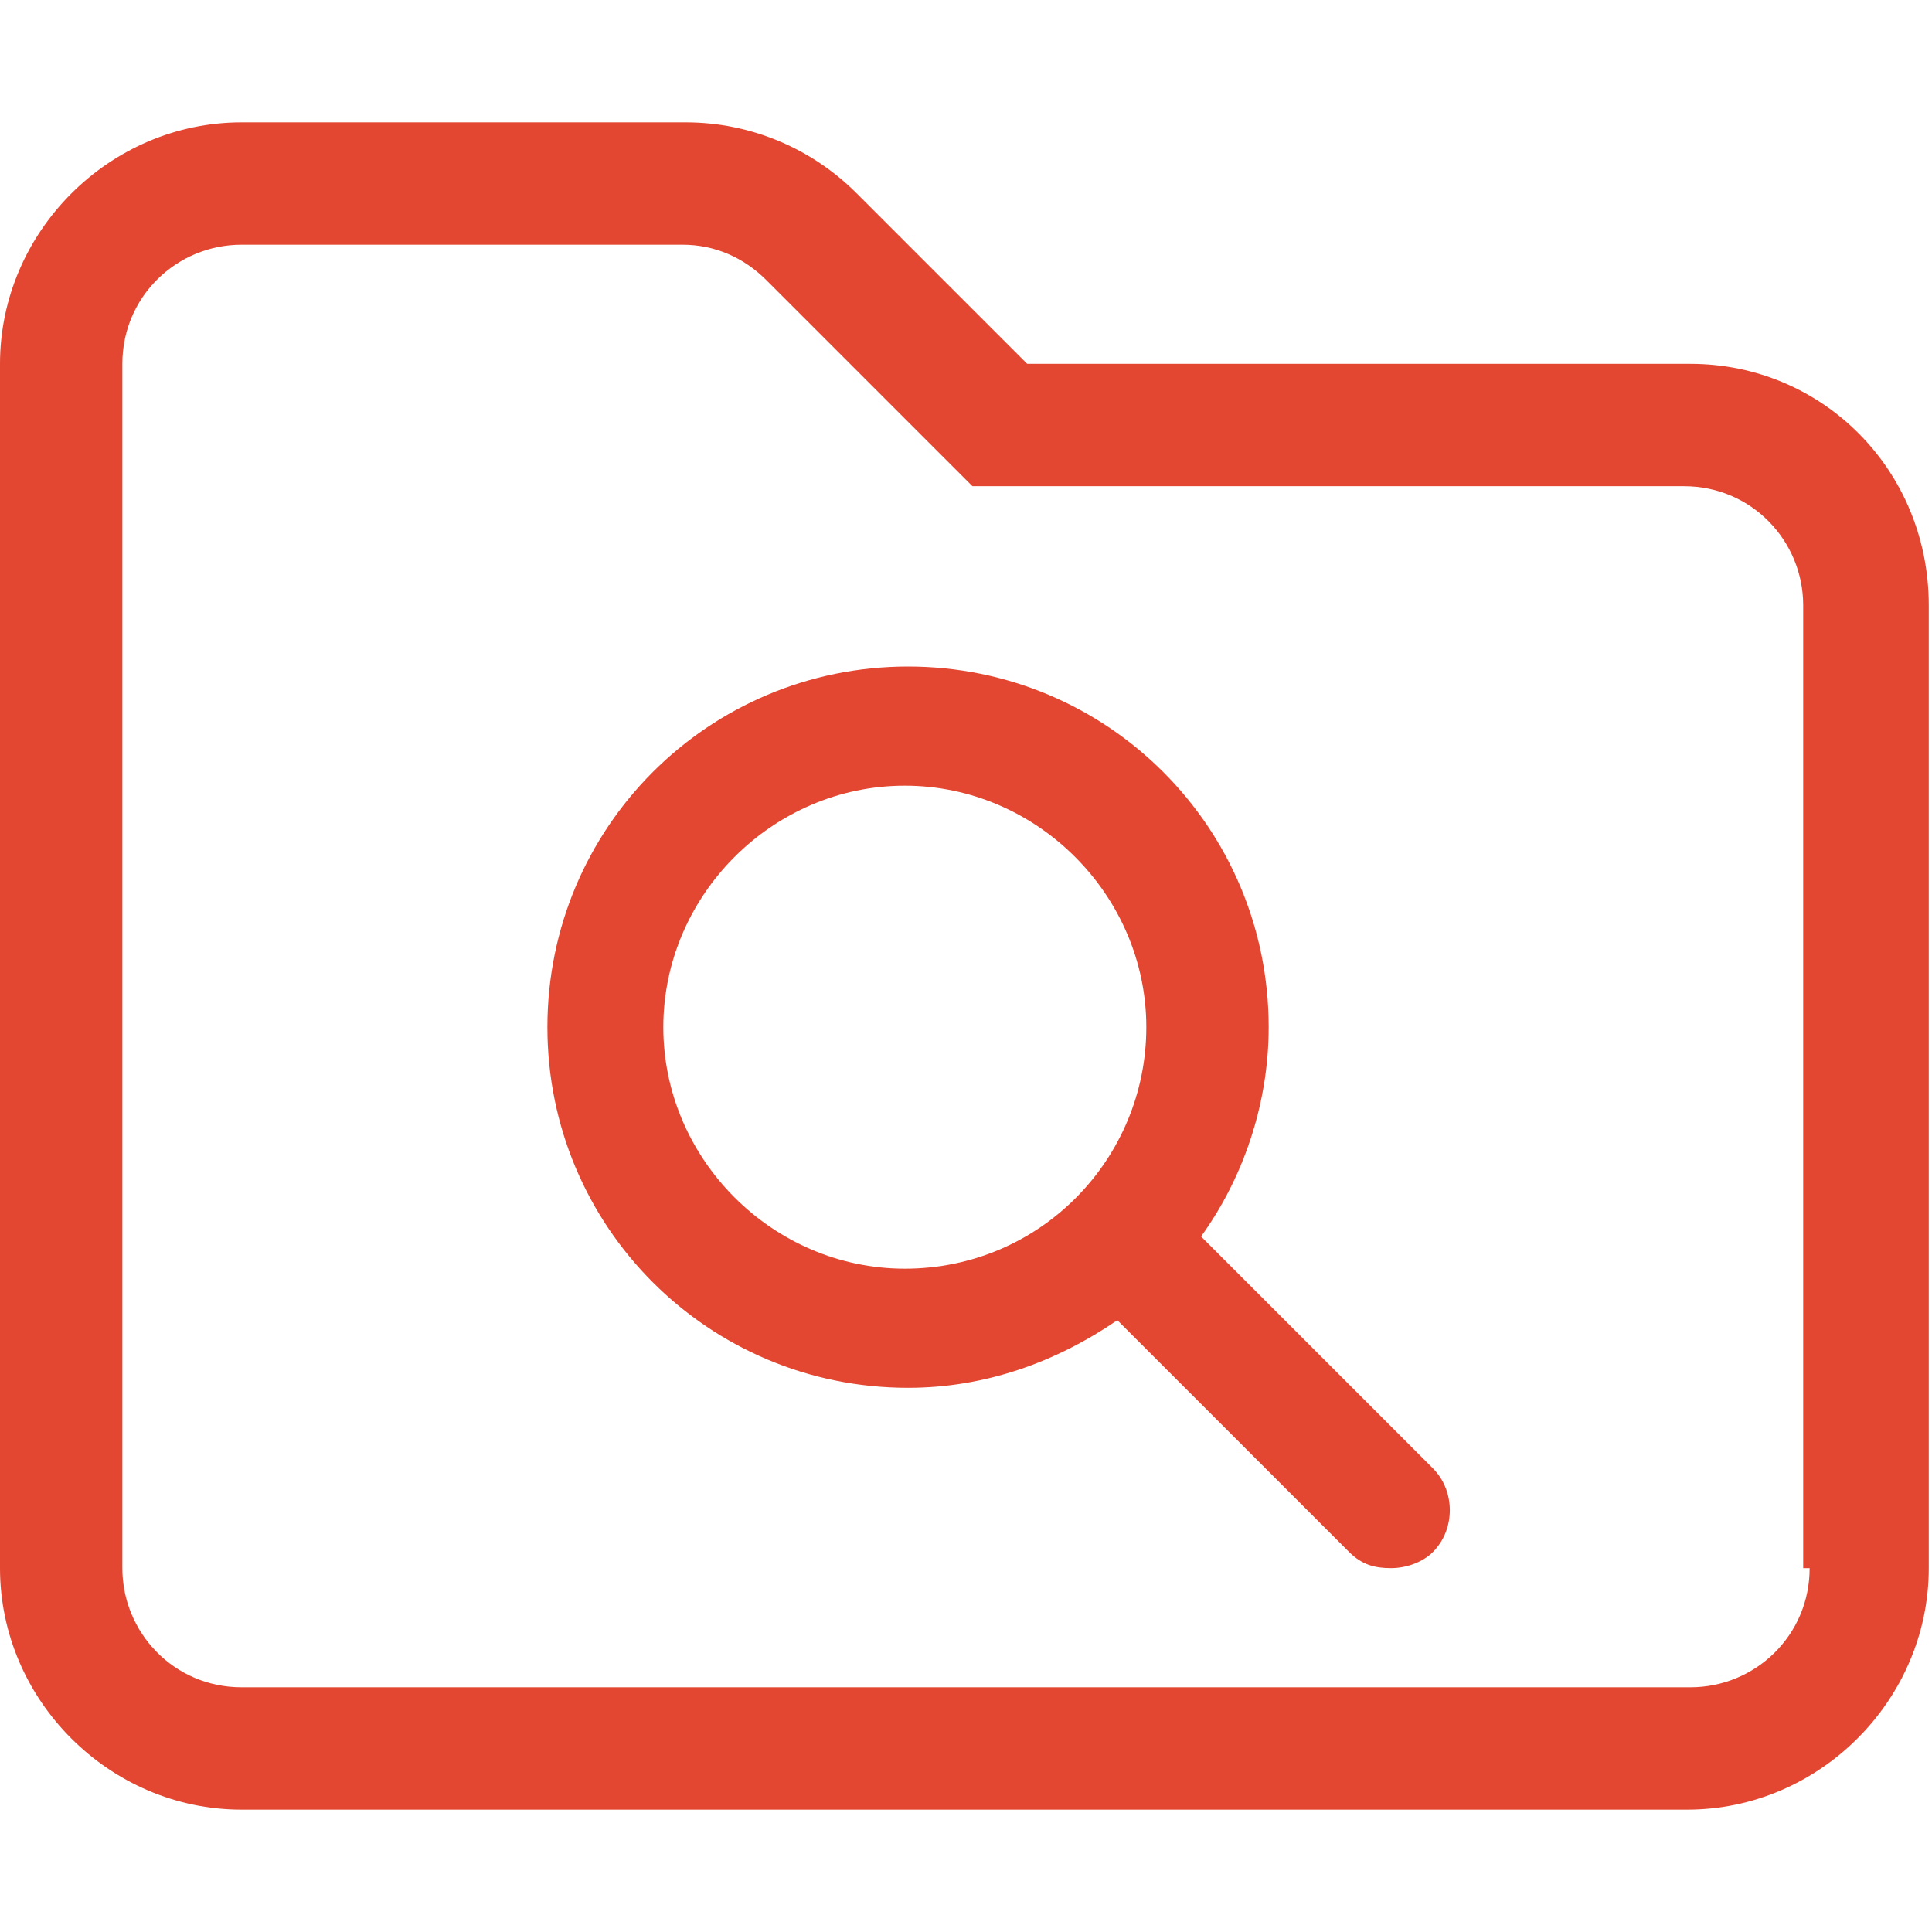 <?xml version="1.0" encoding="utf-8"?>
<!-- Generator: Adobe Illustrator 25.2.3, SVG Export Plug-In . SVG Version: 6.00 Build 0)  -->
<svg version="1.1" id="Layer_1" xmlns="http://www.w3.org/2000/svg" xmlns:xlink="http://www.w3.org/1999/xlink" x="0px" y="0px"
	 viewBox="0 0 60 60" style="enable-background:new 0 0 60 60;" xml:space="preserve">
<style type="text/css">
	.st0{fill:#E34731;}
</style>
<path class="st0" d="M52.5,11.3H31.9L26.6,6c-1.4-1.4-3.3-2.2-5.3-2.2H7.5c-4.1,0-7.5,3.4-7.5,7.5v37.4c0,4.1,3.4,7.5,7.5,7.5h44.9
	c4.1,0,7.5-3.4,7.5-7.5V18.8C59.9,14.6,56.6,11.3,52.5,11.3z M56.2,48.7c0,2.1-1.7,3.7-3.7,3.7H7.5c-2.1,0-3.7-1.7-3.7-3.7V11.3
	c0-2.1,1.7-3.7,3.7-3.7h13.7c1,0,1.9,0.4,2.6,1.1l6.4,6.4h22.1c2.1,0,3.7,1.7,3.7,3.7V48.7z M37.3,38.4c1.3-1.8,2.1-4.1,2.1-6.5
	c0-6.2-5-11.2-11.2-11.2s-11.2,5-11.2,11.2s5,11.2,11.2,11.2c2.4,0,4.6-0.8,6.5-2.1l7.2,7.2c0.4,0.4,0.8,0.5,1.3,0.5s1-0.2,1.3-0.5
	c0.7-0.7,0.7-1.9,0-2.6L37.3,38.4z M28.1,39.4c-4.1,0-7.5-3.4-7.5-7.5s3.4-7.5,7.5-7.5s7.5,3.4,7.5,7.5S32.3,39.4,28.1,39.4z"/>
</svg>

